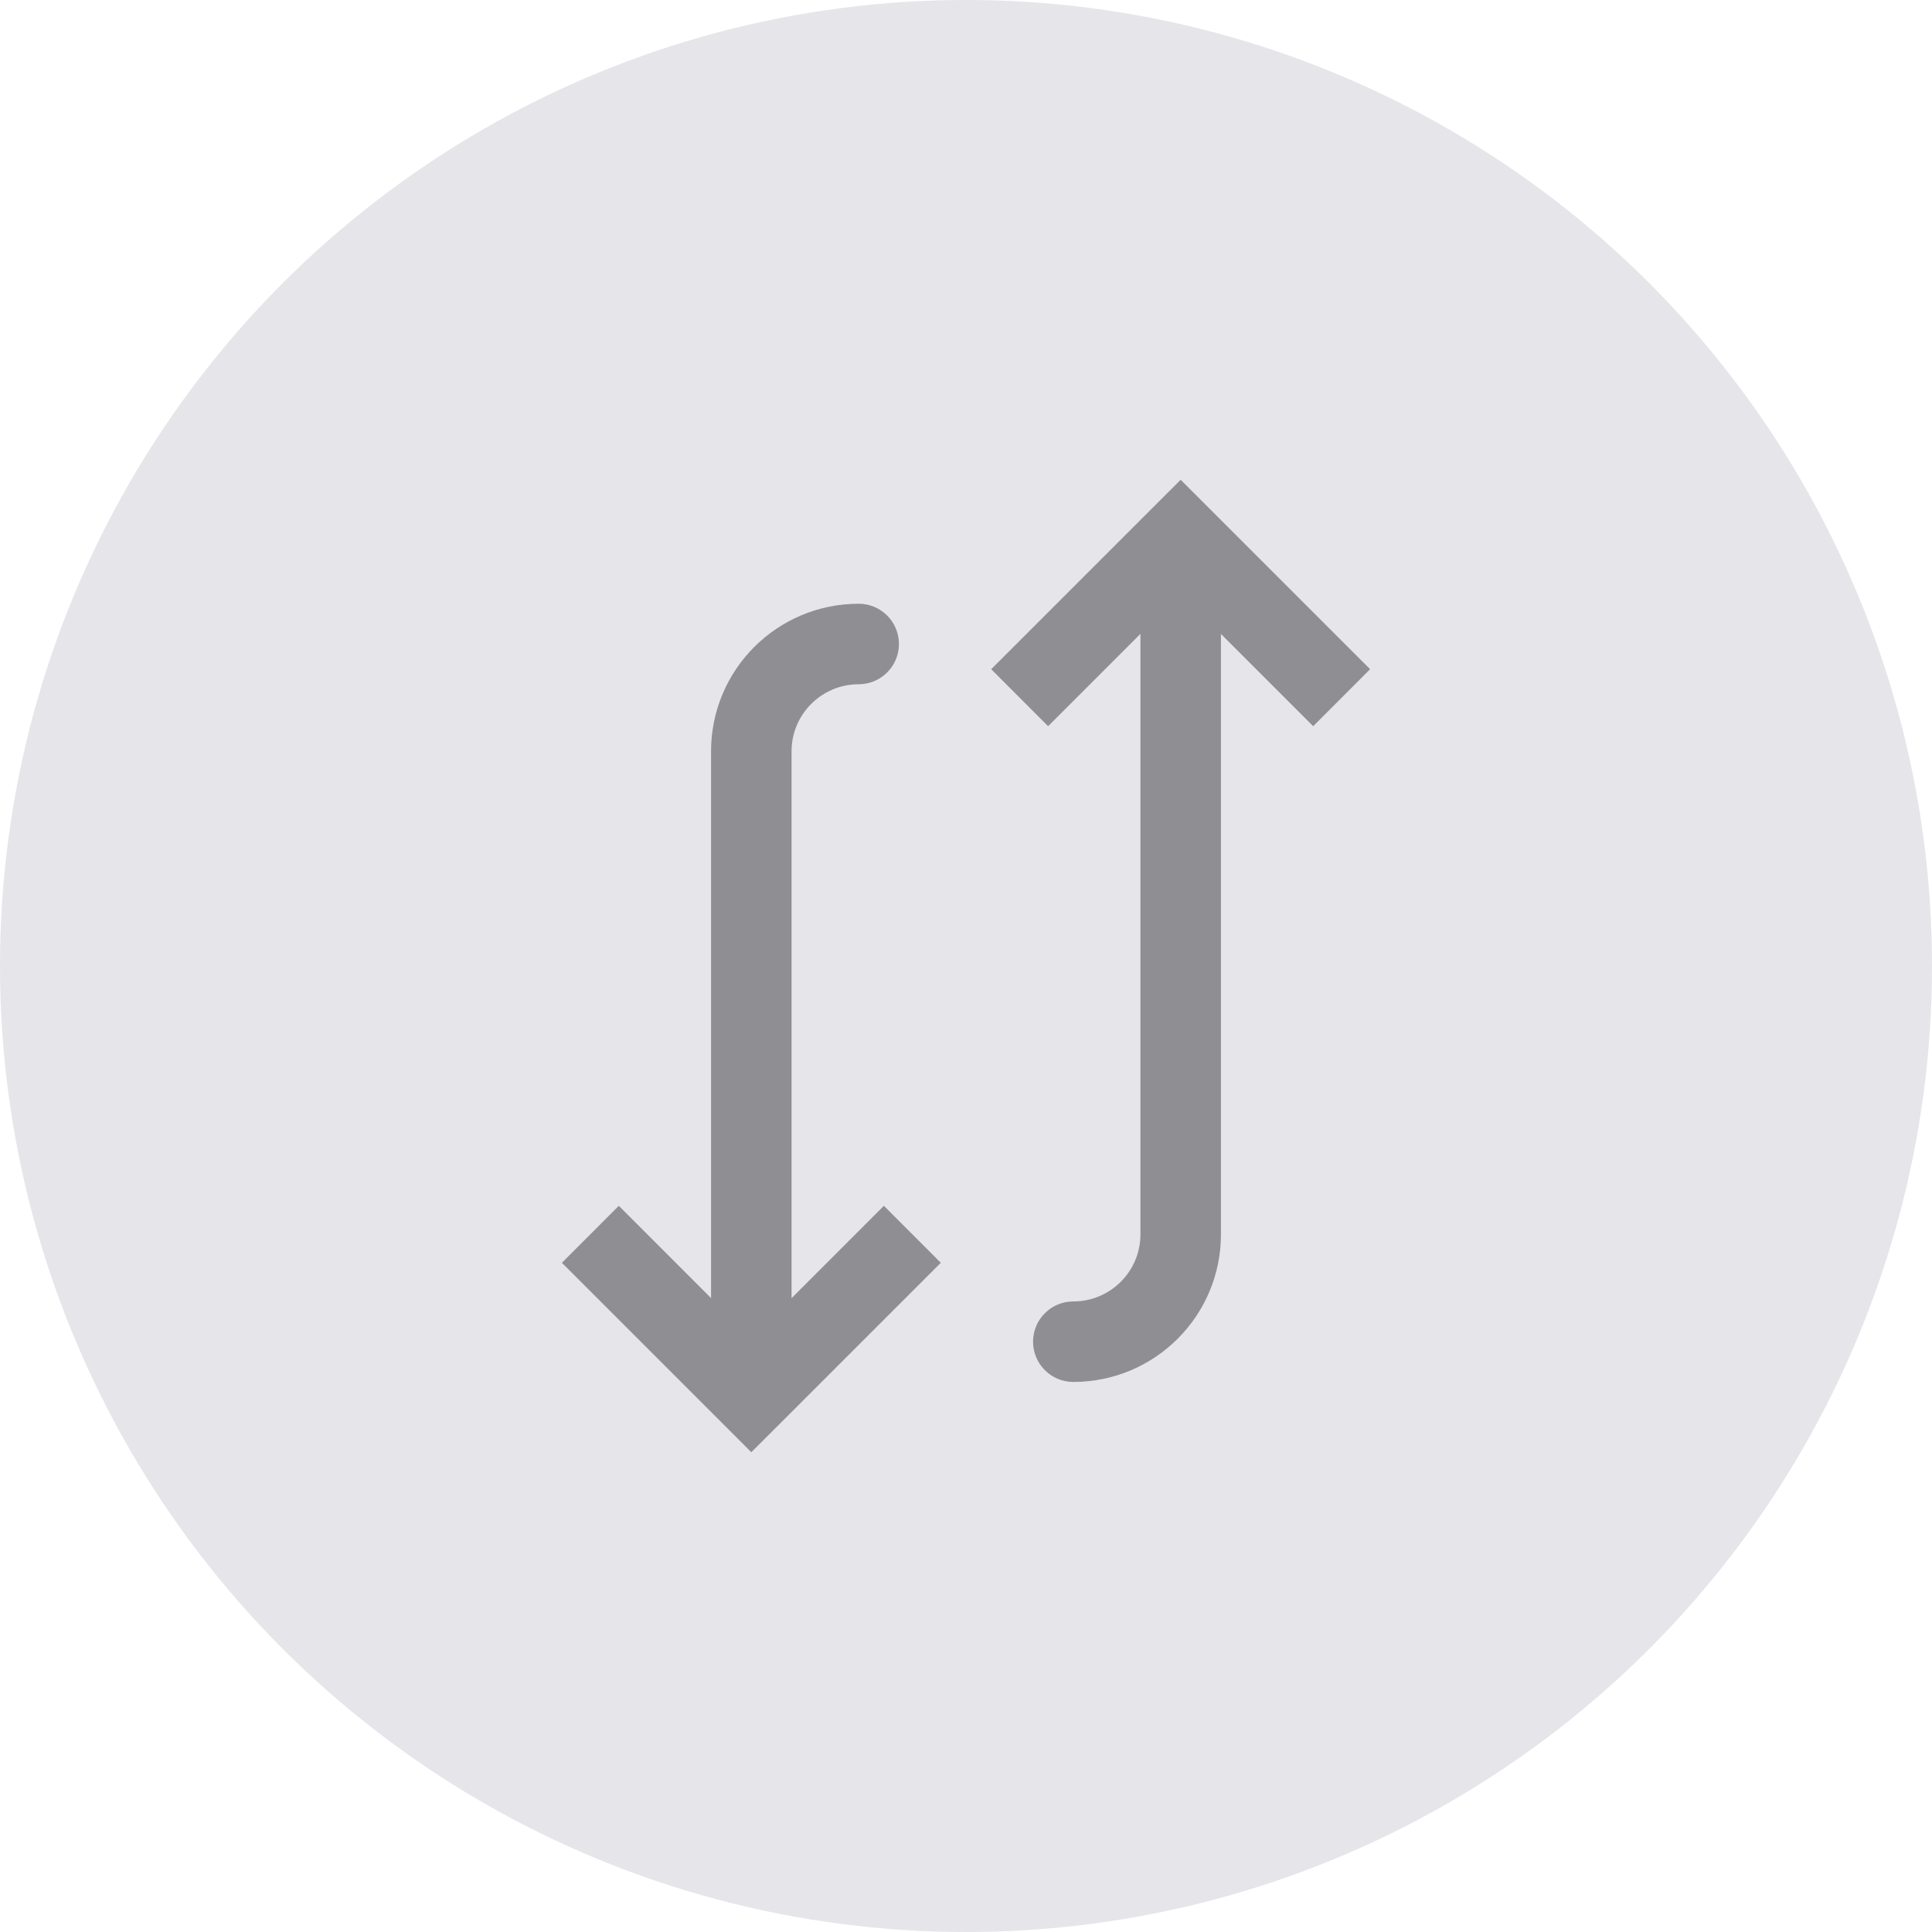<svg width="24" height="24" viewBox="0 0 24 24" fill="none" xmlns="http://www.w3.org/2000/svg">
<circle cx="12" cy="12" r="12" fill="#E5E5EA"/>
<rect width="16" height="16" transform="translate(20 4) rotate(90)" fill="#E5E5EA"/>
<path d="M9.333 17.333L8.98 17.687L9.333 18.04L9.687 17.687L9.333 17.333ZM10.667 8.5C10.943 8.5 11.167 8.276 11.167 8C11.167 7.724 10.943 7.5 10.667 7.5L10.667 8.5ZM6.98 15.687L8.98 17.687L9.687 16.98L7.687 14.979L6.98 15.687ZM9.687 17.687L11.687 15.687L10.98 14.979L8.98 16.98L9.687 17.687ZM9.833 17.333L9.833 9.333L8.833 9.333L8.833 17.333L9.833 17.333ZM9.833 9.333C9.833 8.873 10.207 8.5 10.667 8.5L10.667 7.5C9.654 7.5 8.833 8.32 8.833 9.333L9.833 9.333Z" fill="#8E8E93"/>
<path d="M14.667 6.667L14.313 6.313L14.667 5.96L15.02 6.313L14.667 6.667ZM14.667 15.334L15.167 15.334L14.667 15.334ZM13.333 17.167C13.057 17.167 12.833 16.943 12.833 16.667C12.833 16.391 13.057 16.167 13.333 16.167L13.333 17.167ZM12.313 8.313L14.313 6.313L15.02 7.021L13.02 9.021L12.313 8.313ZM15.02 6.313L17.02 8.313L16.313 9.021L14.313 7.021L15.02 6.313ZM15.167 6.667L15.167 15.334L14.167 15.334L14.167 6.667L15.167 6.667ZM15.167 15.334C15.167 16.346 14.346 17.167 13.333 17.167L13.333 16.167C13.793 16.167 14.167 15.794 14.167 15.334L15.167 15.334Z" fill="#8E8E93"/>
</svg>
